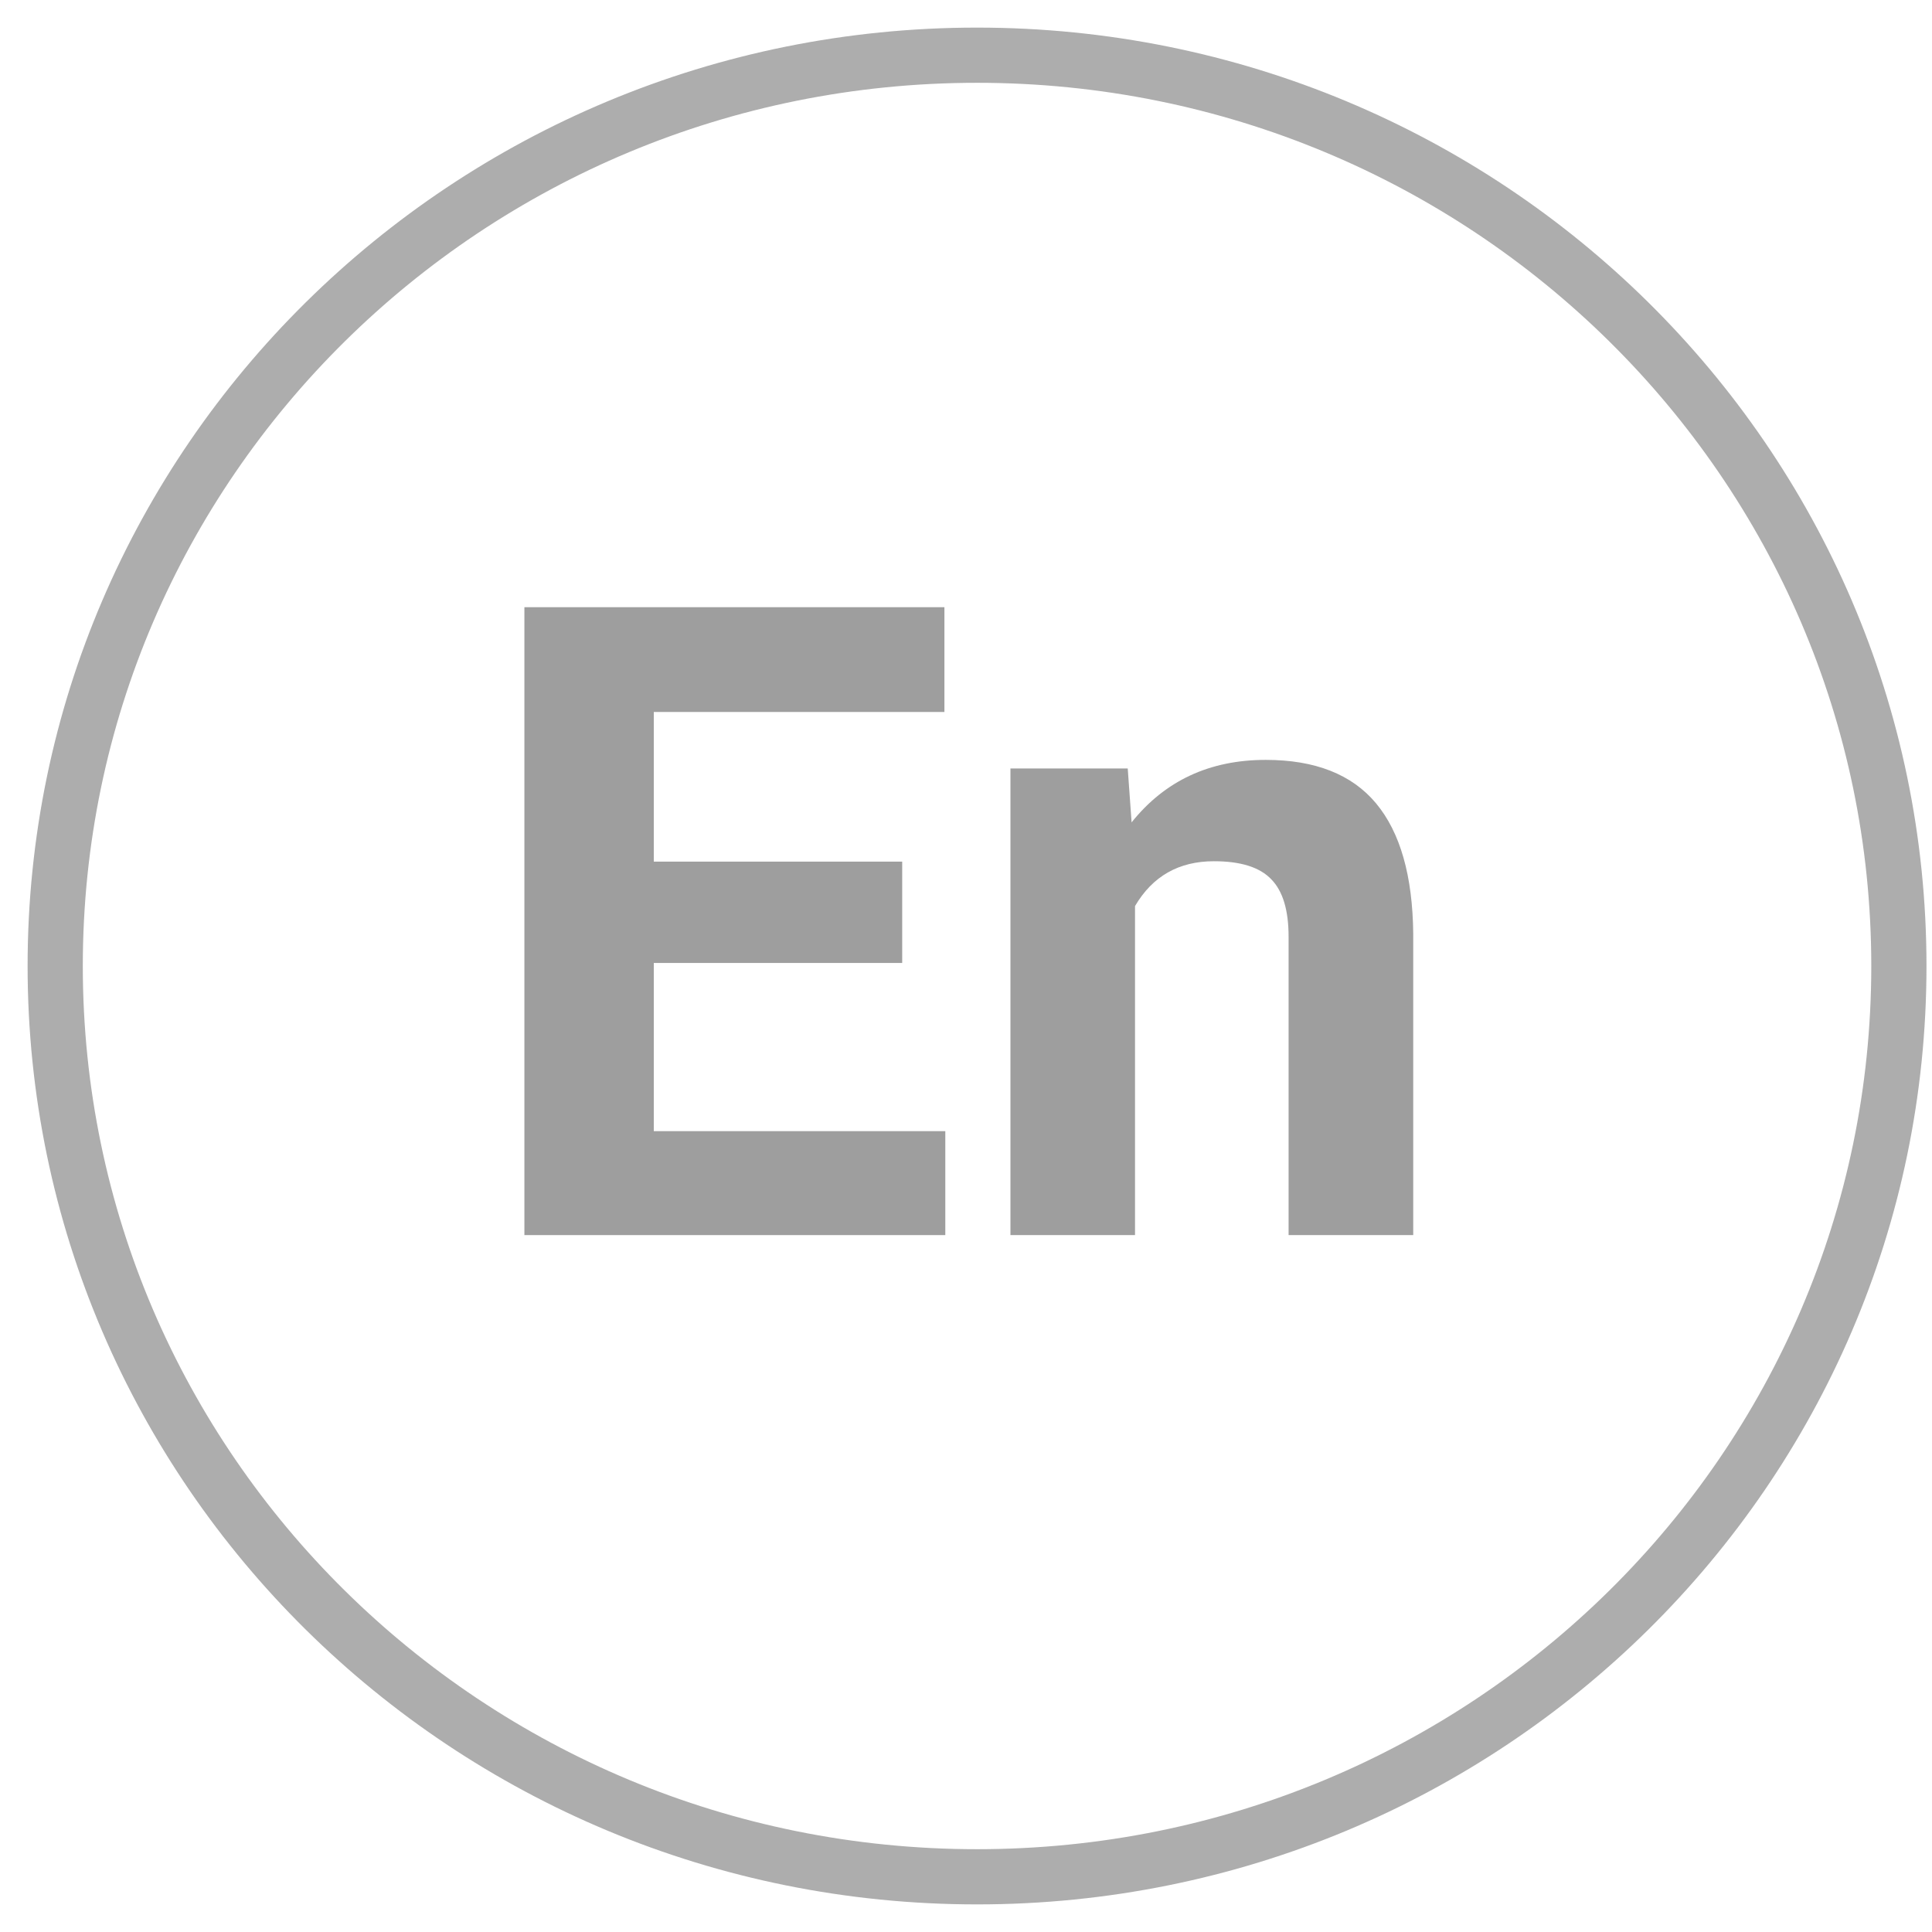 <svg width="35" height="35" viewBox="0 0 35 35" fill="none" xmlns="http://www.w3.org/2000/svg">
<g opacity="0.75">
<g opacity="0.75">
<path opacity="0.75" d="M17.7 34C26.923 34 34.4 26.613 34.4 17.5C34.4 8.387 26.923 1 17.7 1C8.477 1 1 8.387 1 17.5C1 26.613 8.477 34 17.7 34Z" stroke="#3D3D3D" stroke-miterlimit="10"/>
</g>
</g>
<g opacity="0.5">
<path d="M16.344 17.445H11.844V20.492H17.125V22.375H9.5V11H17.109V12.898H11.844V15.609H16.344V17.445Z" fill="#3D3D3D"/>
<path d="M20.43 13.922L20.5 14.898C21.104 14.143 21.914 13.766 22.93 13.766C23.826 13.766 24.492 14.029 24.93 14.555C25.367 15.081 25.591 15.867 25.602 16.914V22.375H23.344V16.969C23.344 16.49 23.24 16.143 23.031 15.93C22.823 15.711 22.477 15.602 21.992 15.602C21.357 15.602 20.88 15.872 20.562 16.414V22.375H18.305V13.922H20.43Z" fill="#3D3D3D"/>
</g>
</svg>
